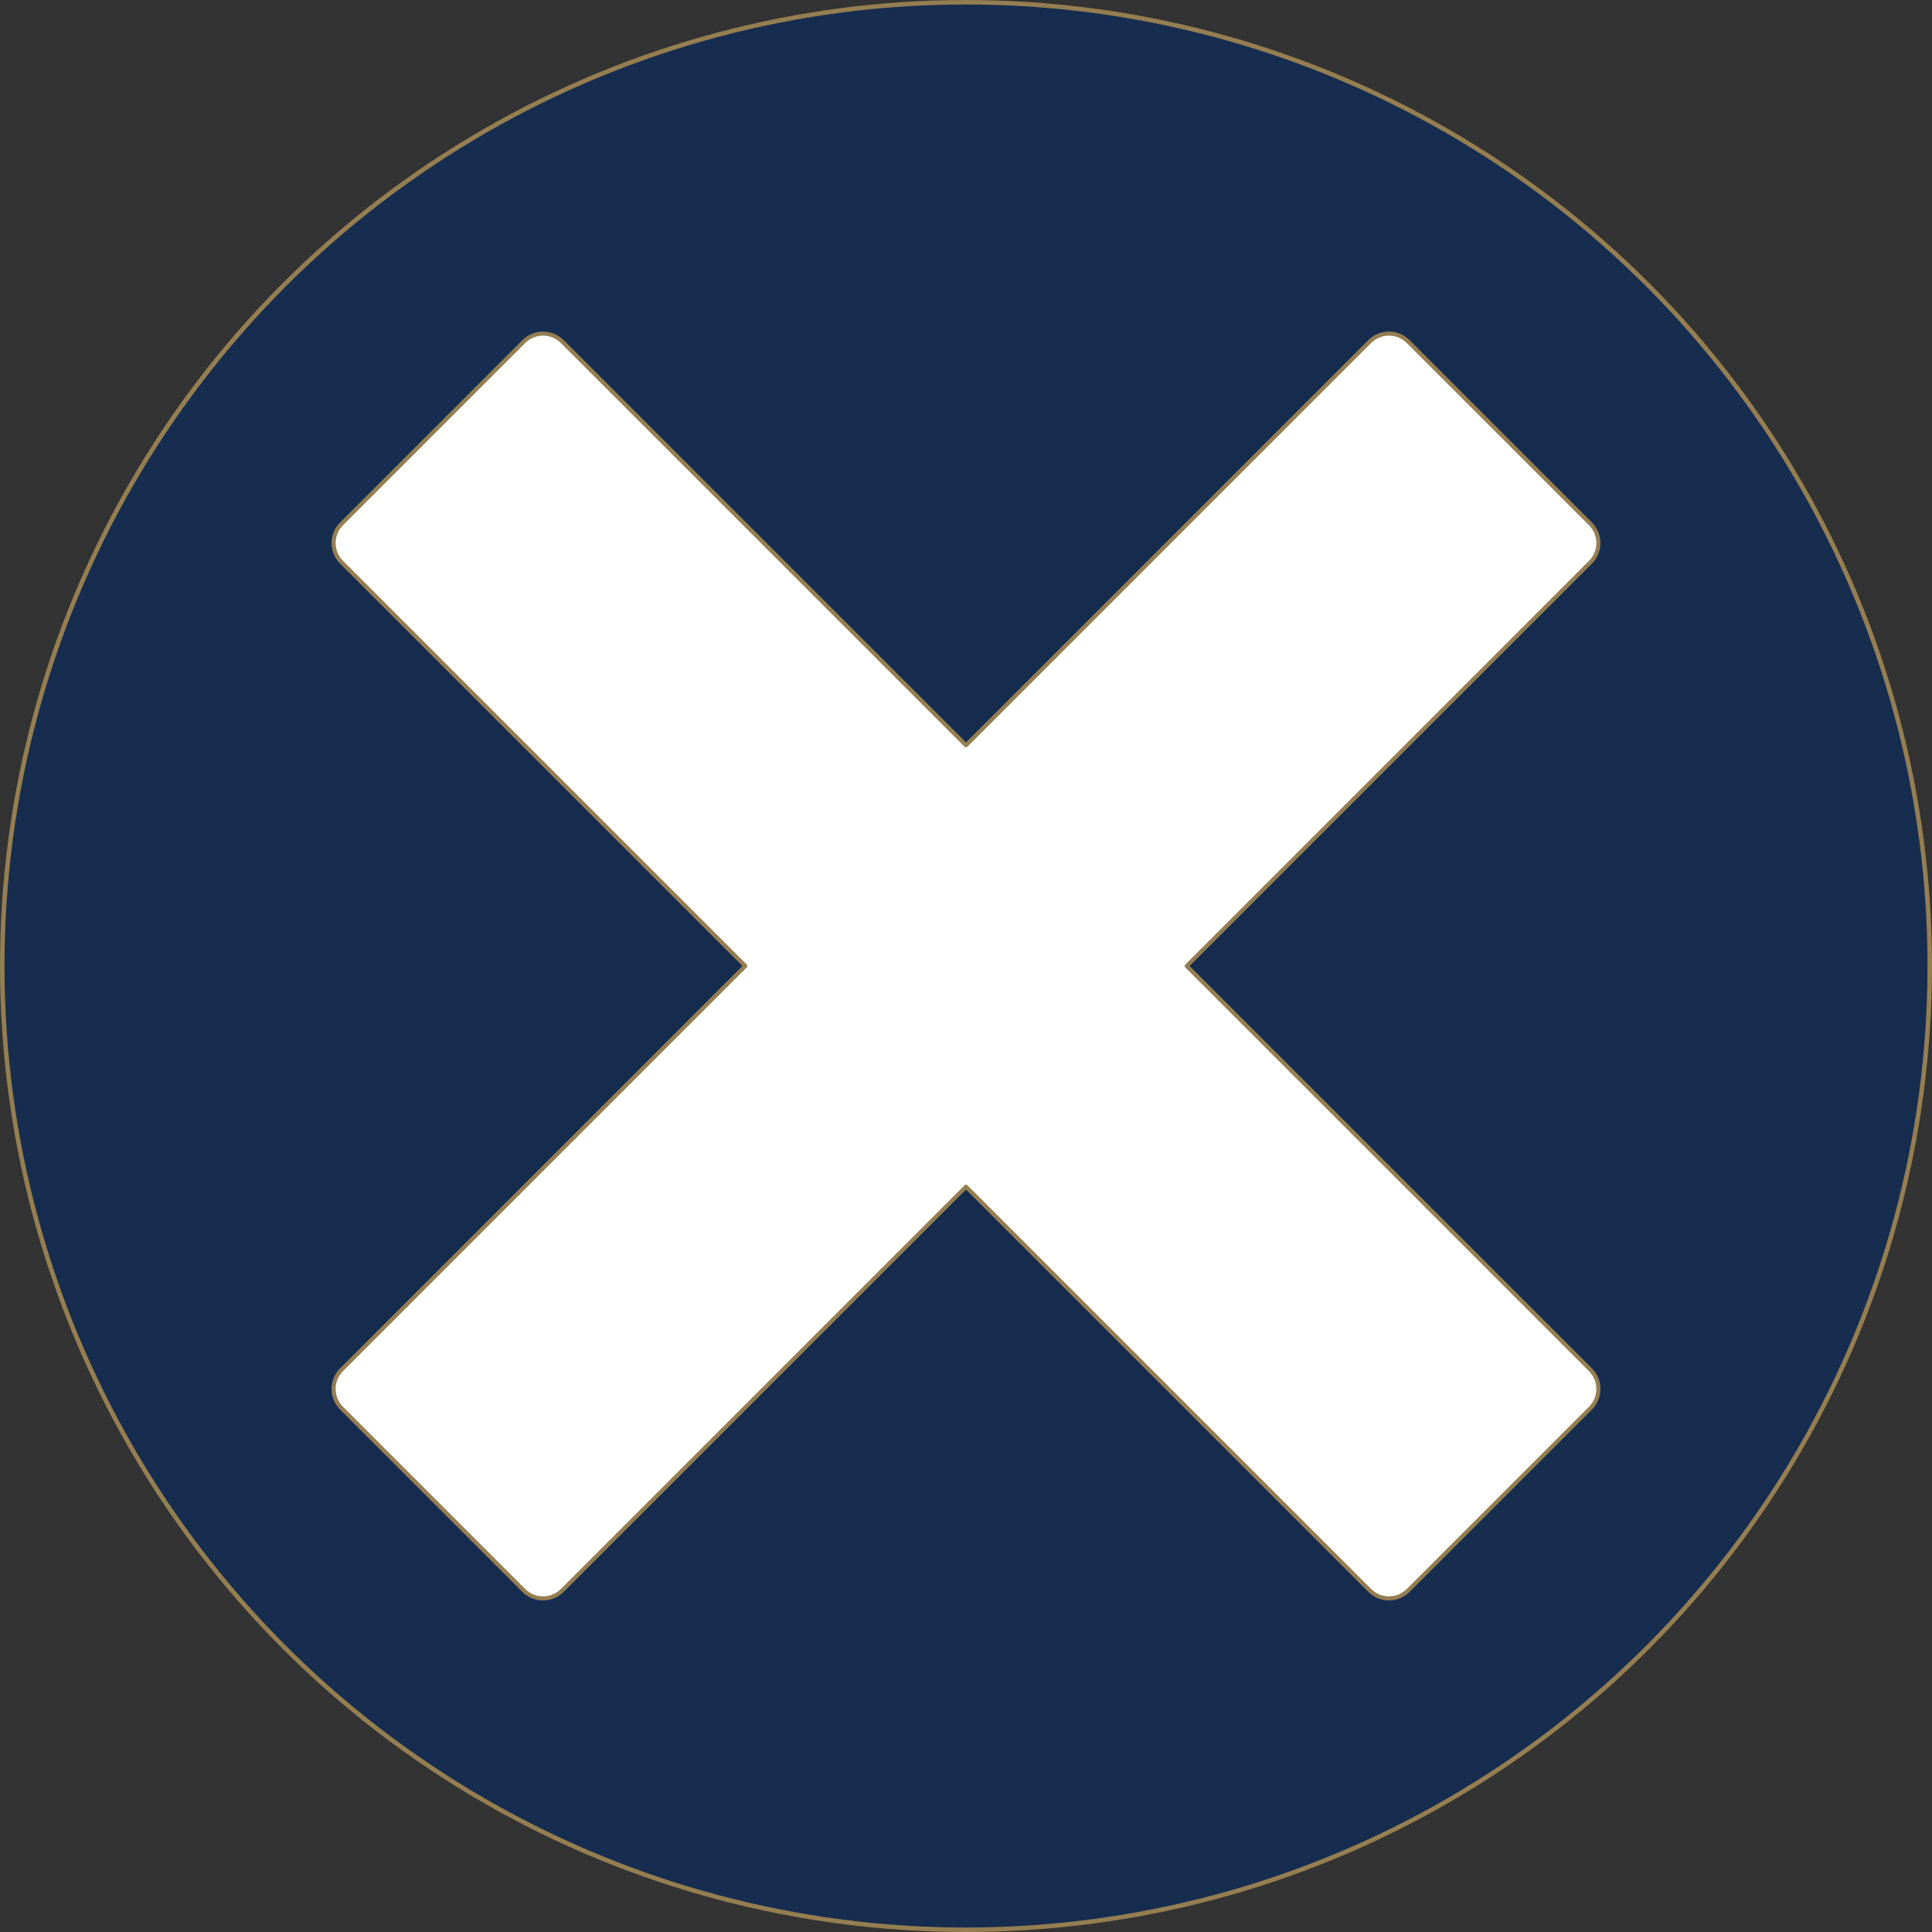 <?xml version="1.0" encoding="UTF-8" standalone="no"?>
<svg
   sodipodi:docname="close-button-dark.svg"
   inkscape:version="1.1 (c68e22c387, 2021-05-23)"
   id="svg8"
   version="1.1"
   viewBox="0 0 300 300"
   height="300"
   width="300"
   xmlns:inkscape="http://www.inkscape.org/namespaces/inkscape"
   xmlns:sodipodi="http://sodipodi.sourceforge.net/DTD/sodipodi-0.dtd"
   xmlns="http://www.w3.org/2000/svg"
   xmlns:svg="http://www.w3.org/2000/svg"
   xmlns:rdf="http://www.w3.org/1999/02/22-rdf-syntax-ns#"
   xmlns:cc="http://creativecommons.org/ns#"
   xmlns:dc="http://purl.org/dc/elements/1.1/">
  <rect x="0" y="0" width="300" height="300" fill="#333333" stroke="none"/>
  <defs
     id="defs2" />
  <sodipodi:namedview
     inkscape:window-maximized="1"
     inkscape:window-y="1"
     inkscape:window-x="1961"
     inkscape:window-height="1046"
     inkscape:window-width="2519"
     showborder="false"
     units="px"
     showgrid="false"
     inkscape:document-rotation="0"
     inkscape:current-layer="layer1"
     inkscape:document-units="px"
     inkscape:cy="55.714286"
     inkscape:cx="1412.8571"
     inkscape:zoom="0.35"
     inkscape:pageshadow="0"
     inkscape:pageopacity="0.0"
     borderopacity="1.0"
     bordercolor="#666666"
     pagecolor="#ffffff"
     id="base"
     inkscape:pagecheckerboard="1"
     fit-margin-top="0"
     fit-margin-left="0"
     fit-margin-right="0"
     fit-margin-bottom="0" />
  <g
     id="layer1"
     inkscape:groupmode="layer"
     inkscape:label="Layer 1"
     transform="translate(1012.721,49.278)">
    <circle
       style="fill:#162d50;stroke:#957e51;stroke-width:0.697;stroke-linecap:round;stroke-linejoin:round;paint-order:stroke fill markers;fill-opacity:1"
       id="path2902"
       cx="-862.721"
       cy="100.722"
       r="149.651" />
    <path
       id="rect2926"
       style="fill:#ffffff;stroke:#957e51;stroke-width:0.634;stroke-linecap:round;stroke-linejoin:round;paint-order:stroke fill markers;fill-opacity:1"
       d="m -794.049,3.768 c -1.659,-1.659 -4.331,-1.659 -5.99,3.482e-4 l -62.682,62.682 -62.682,-62.682 c -1.659,-1.659 -4.33,-1.659 -5.99,-7e-6 l -28.281,28.281 c -1.659,1.659 -1.66,4.331 -3.5e-4,5.99 l 62.682,62.682 -62.682,62.682 c -1.659,1.659 -1.66,4.331 -3.5e-4,5.99 l 28.281,28.281 c 1.659,1.659 4.331,1.659 5.991,0 l 62.682,-62.682 62.682,62.682 c 1.659,1.659 4.331,1.659 5.991,0 l 28.281,-28.281 c 1.659,-1.659 1.659,-4.331 -3.5e-4,-5.99 l -62.682,-62.682 62.682,-62.682 c 1.659,-1.659 1.659,-4.331 0,-5.991 z" />
  </g>
</svg>
